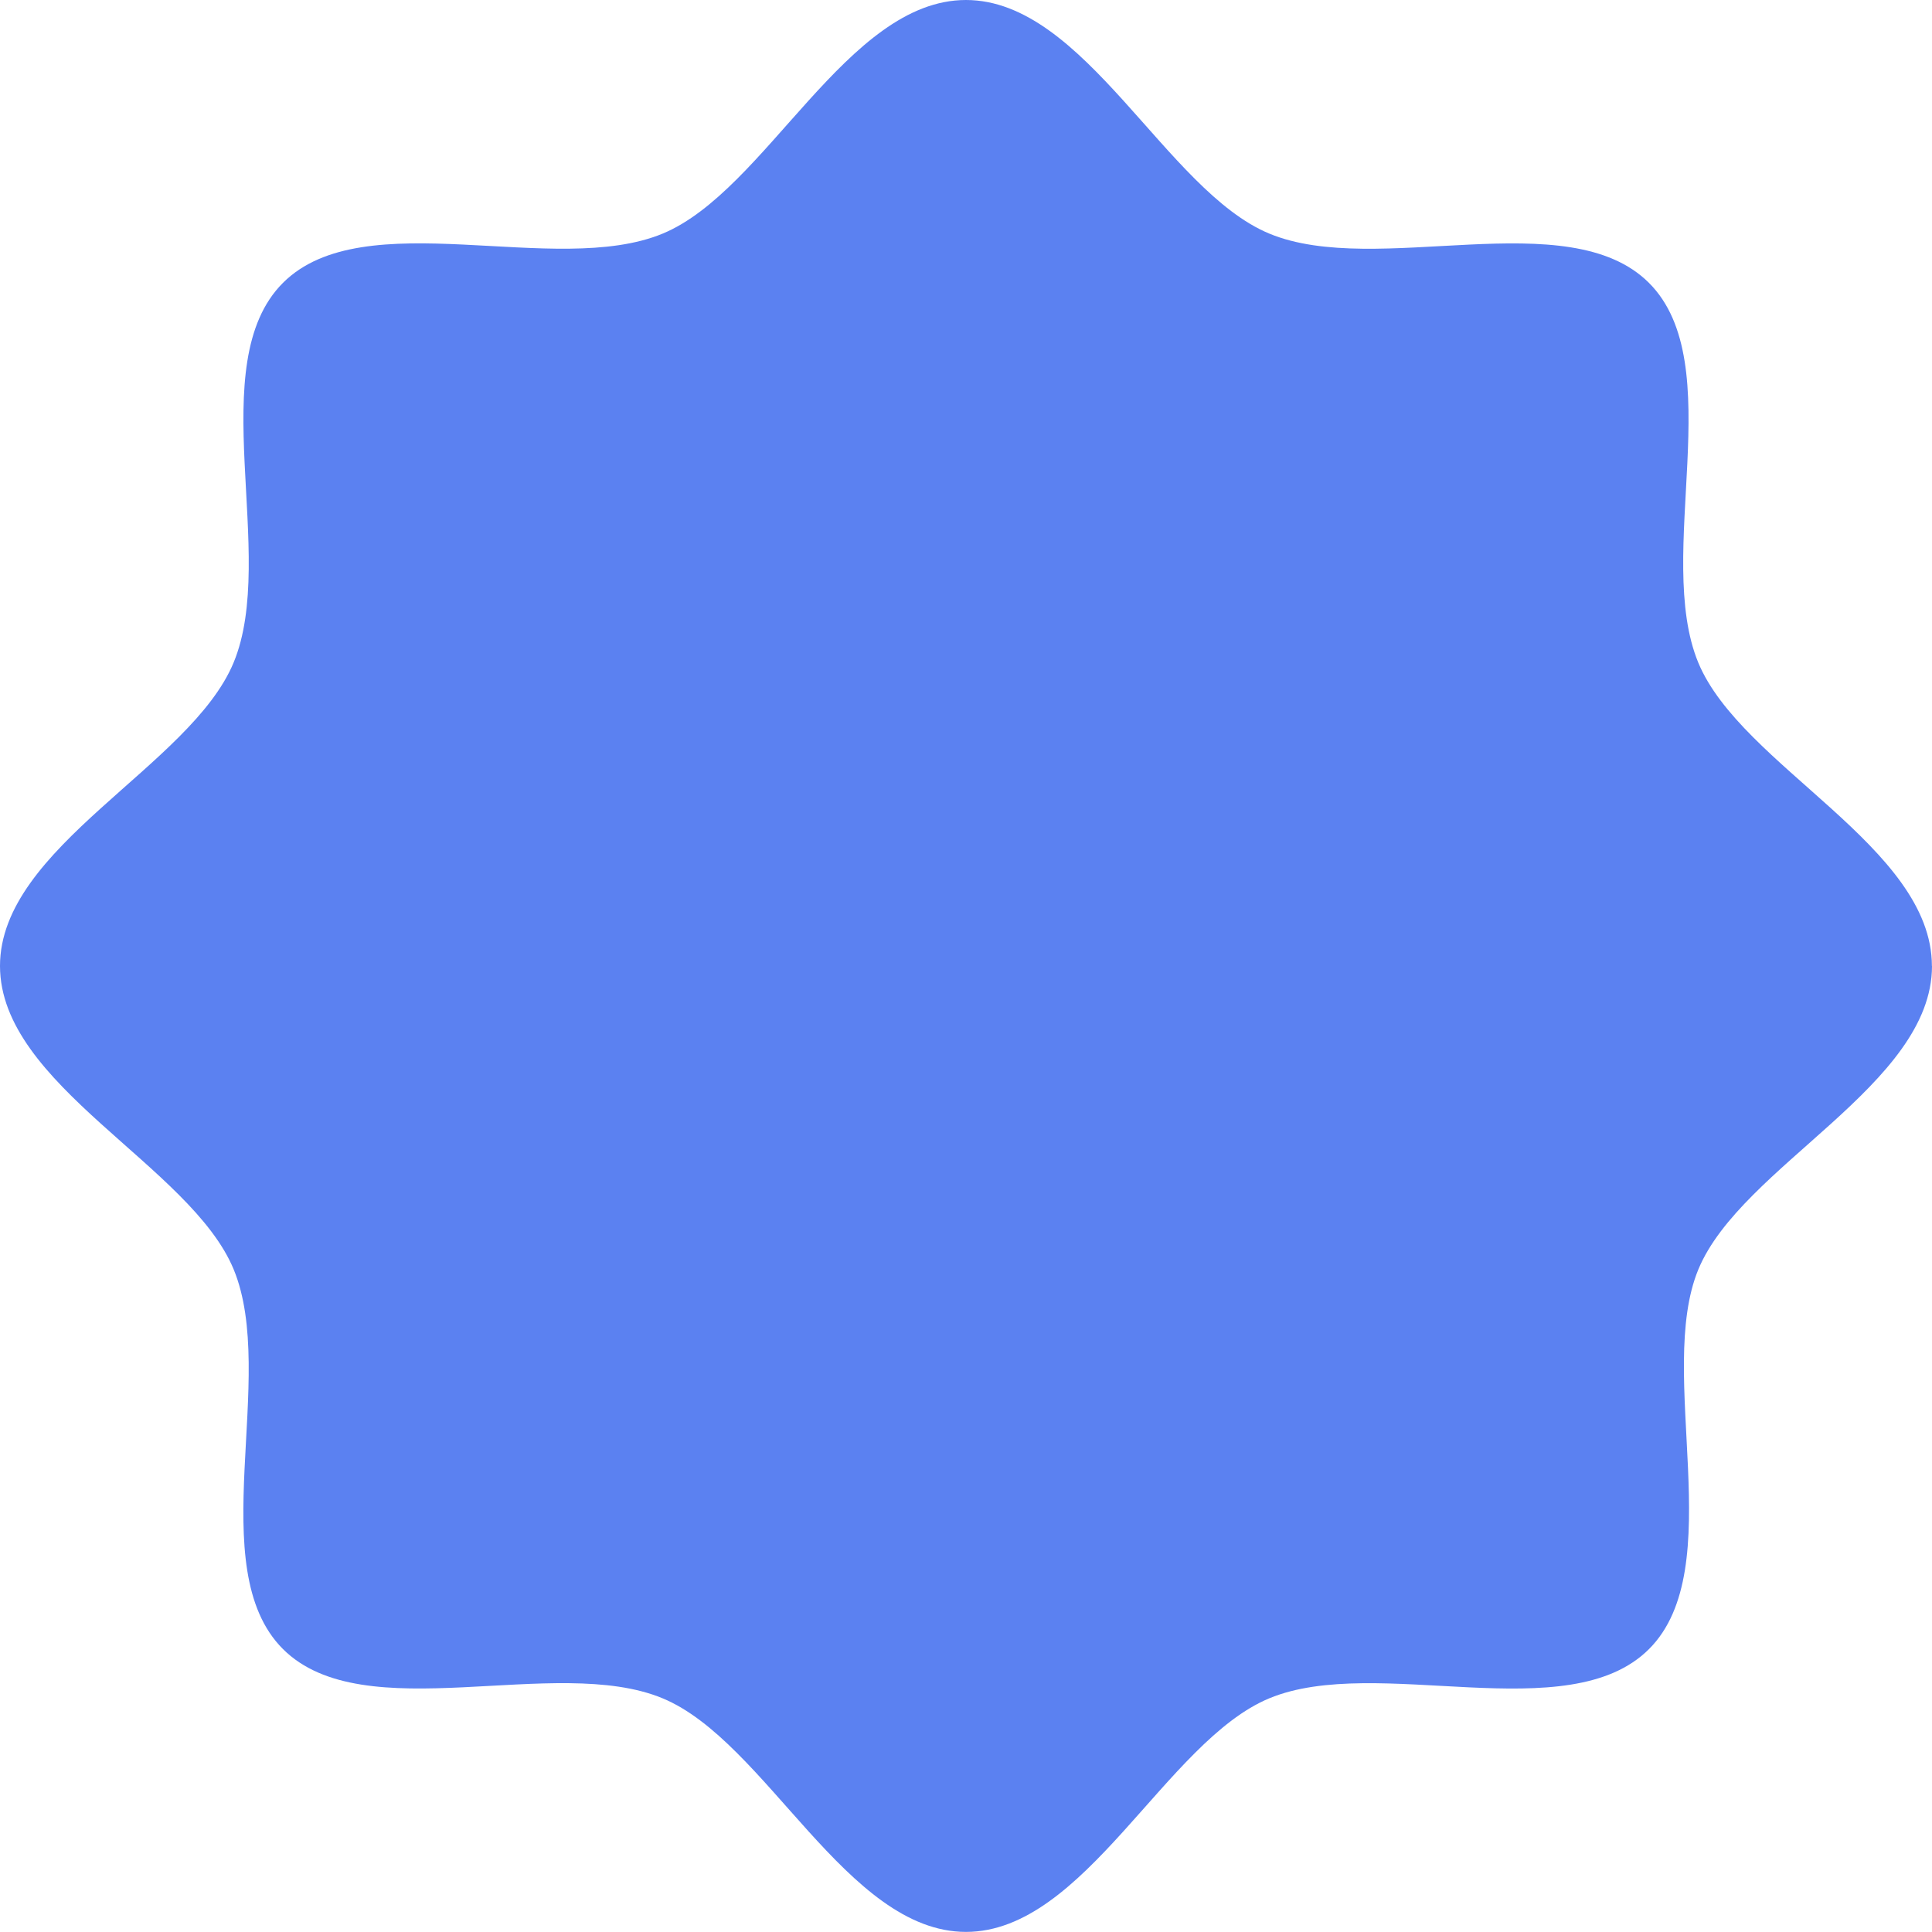 <?xml version="1.0" encoding="UTF-8"?>
<svg id="Layer_2" data-name="Layer 2" xmlns="http://www.w3.org/2000/svg" viewBox="0 0 210.23 210.23">
  <defs>
    <style>
      .cls-1 {
        fill: #5b81f1;
      }
    </style>
  </defs>
  <g id="liquid">
    <path class="cls-1" d="m210.23,105.11c0,12.97-20.74,21.73-25.42,33.01s3.45,32.51-5.37,41.32c-8.81,8.81-29.63.52-41.32,5.36-11.28,4.68-20.03,25.42-33.01,25.42s-21.73-20.74-33.01-25.42c-11.69-4.85-32.51,3.45-41.32-5.37-8.81-8.81-.52-29.63-5.36-41.32C20.74,126.84,0,118.09,0,105.11s20.74-21.73,25.42-33.01c4.85-11.69-3.45-32.51,5.37-41.32,8.81-8.81,29.63-.52,41.32-5.36C83.39,20.74,92.14,0,105.11,0s21.73,20.74,33.01,25.42c11.69,4.85,32.51-3.45,41.32,5.37,8.81,8.81.52,29.63,5.36,41.32,4.68,11.28,25.42,20.03,25.42,33.01Z"/>
  </g>
</svg>